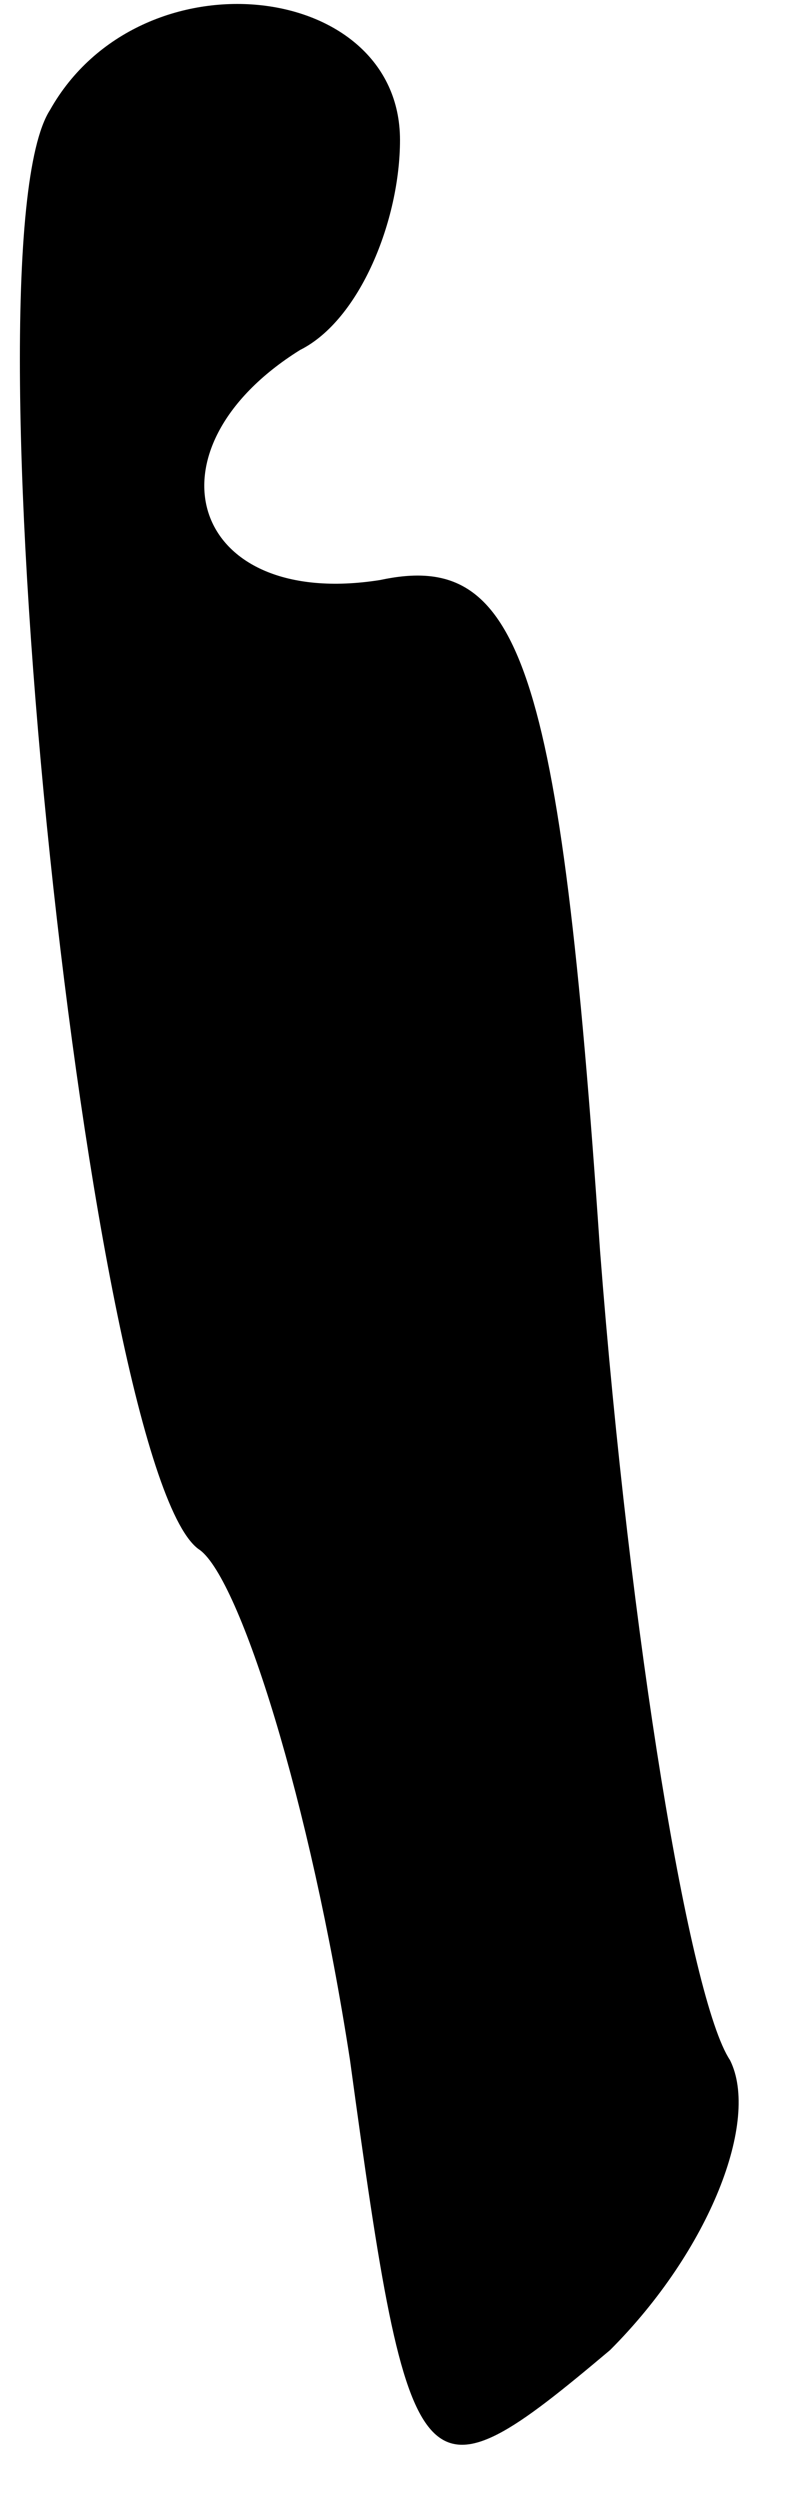 <?xml version="1.0" standalone="no"?>
<!DOCTYPE svg PUBLIC "-//W3C//DTD SVG 20010904//EN"
 "http://www.w3.org/TR/2001/REC-SVG-20010904/DTD/svg10.dtd">
<svg version="1.0" xmlns="http://www.w3.org/2000/svg"
 width="8pt" height="25pt" viewBox="0 0 8 25"
 preserveAspectRatio="xMidYMid meet">
<g transform="translate(0,25) scale(0.1,-0.1)"
fill="#000000" stroke="none">
<path fill="#000000" stroke="none" d="M5 239 c-9 -14 4 -137 15 -144 4 -3 11
-25 15 -51 6 -44 7 -45 26 -29 10 10 15 23 12 29 -4 6 -10 42 -13 81 -4 59 -8
70 -22 67 -19 -3 -24 13 -8 23 6 3 10 13 10 21 0 16 -26 19 -35 3z"/>
</g>
</svg>
